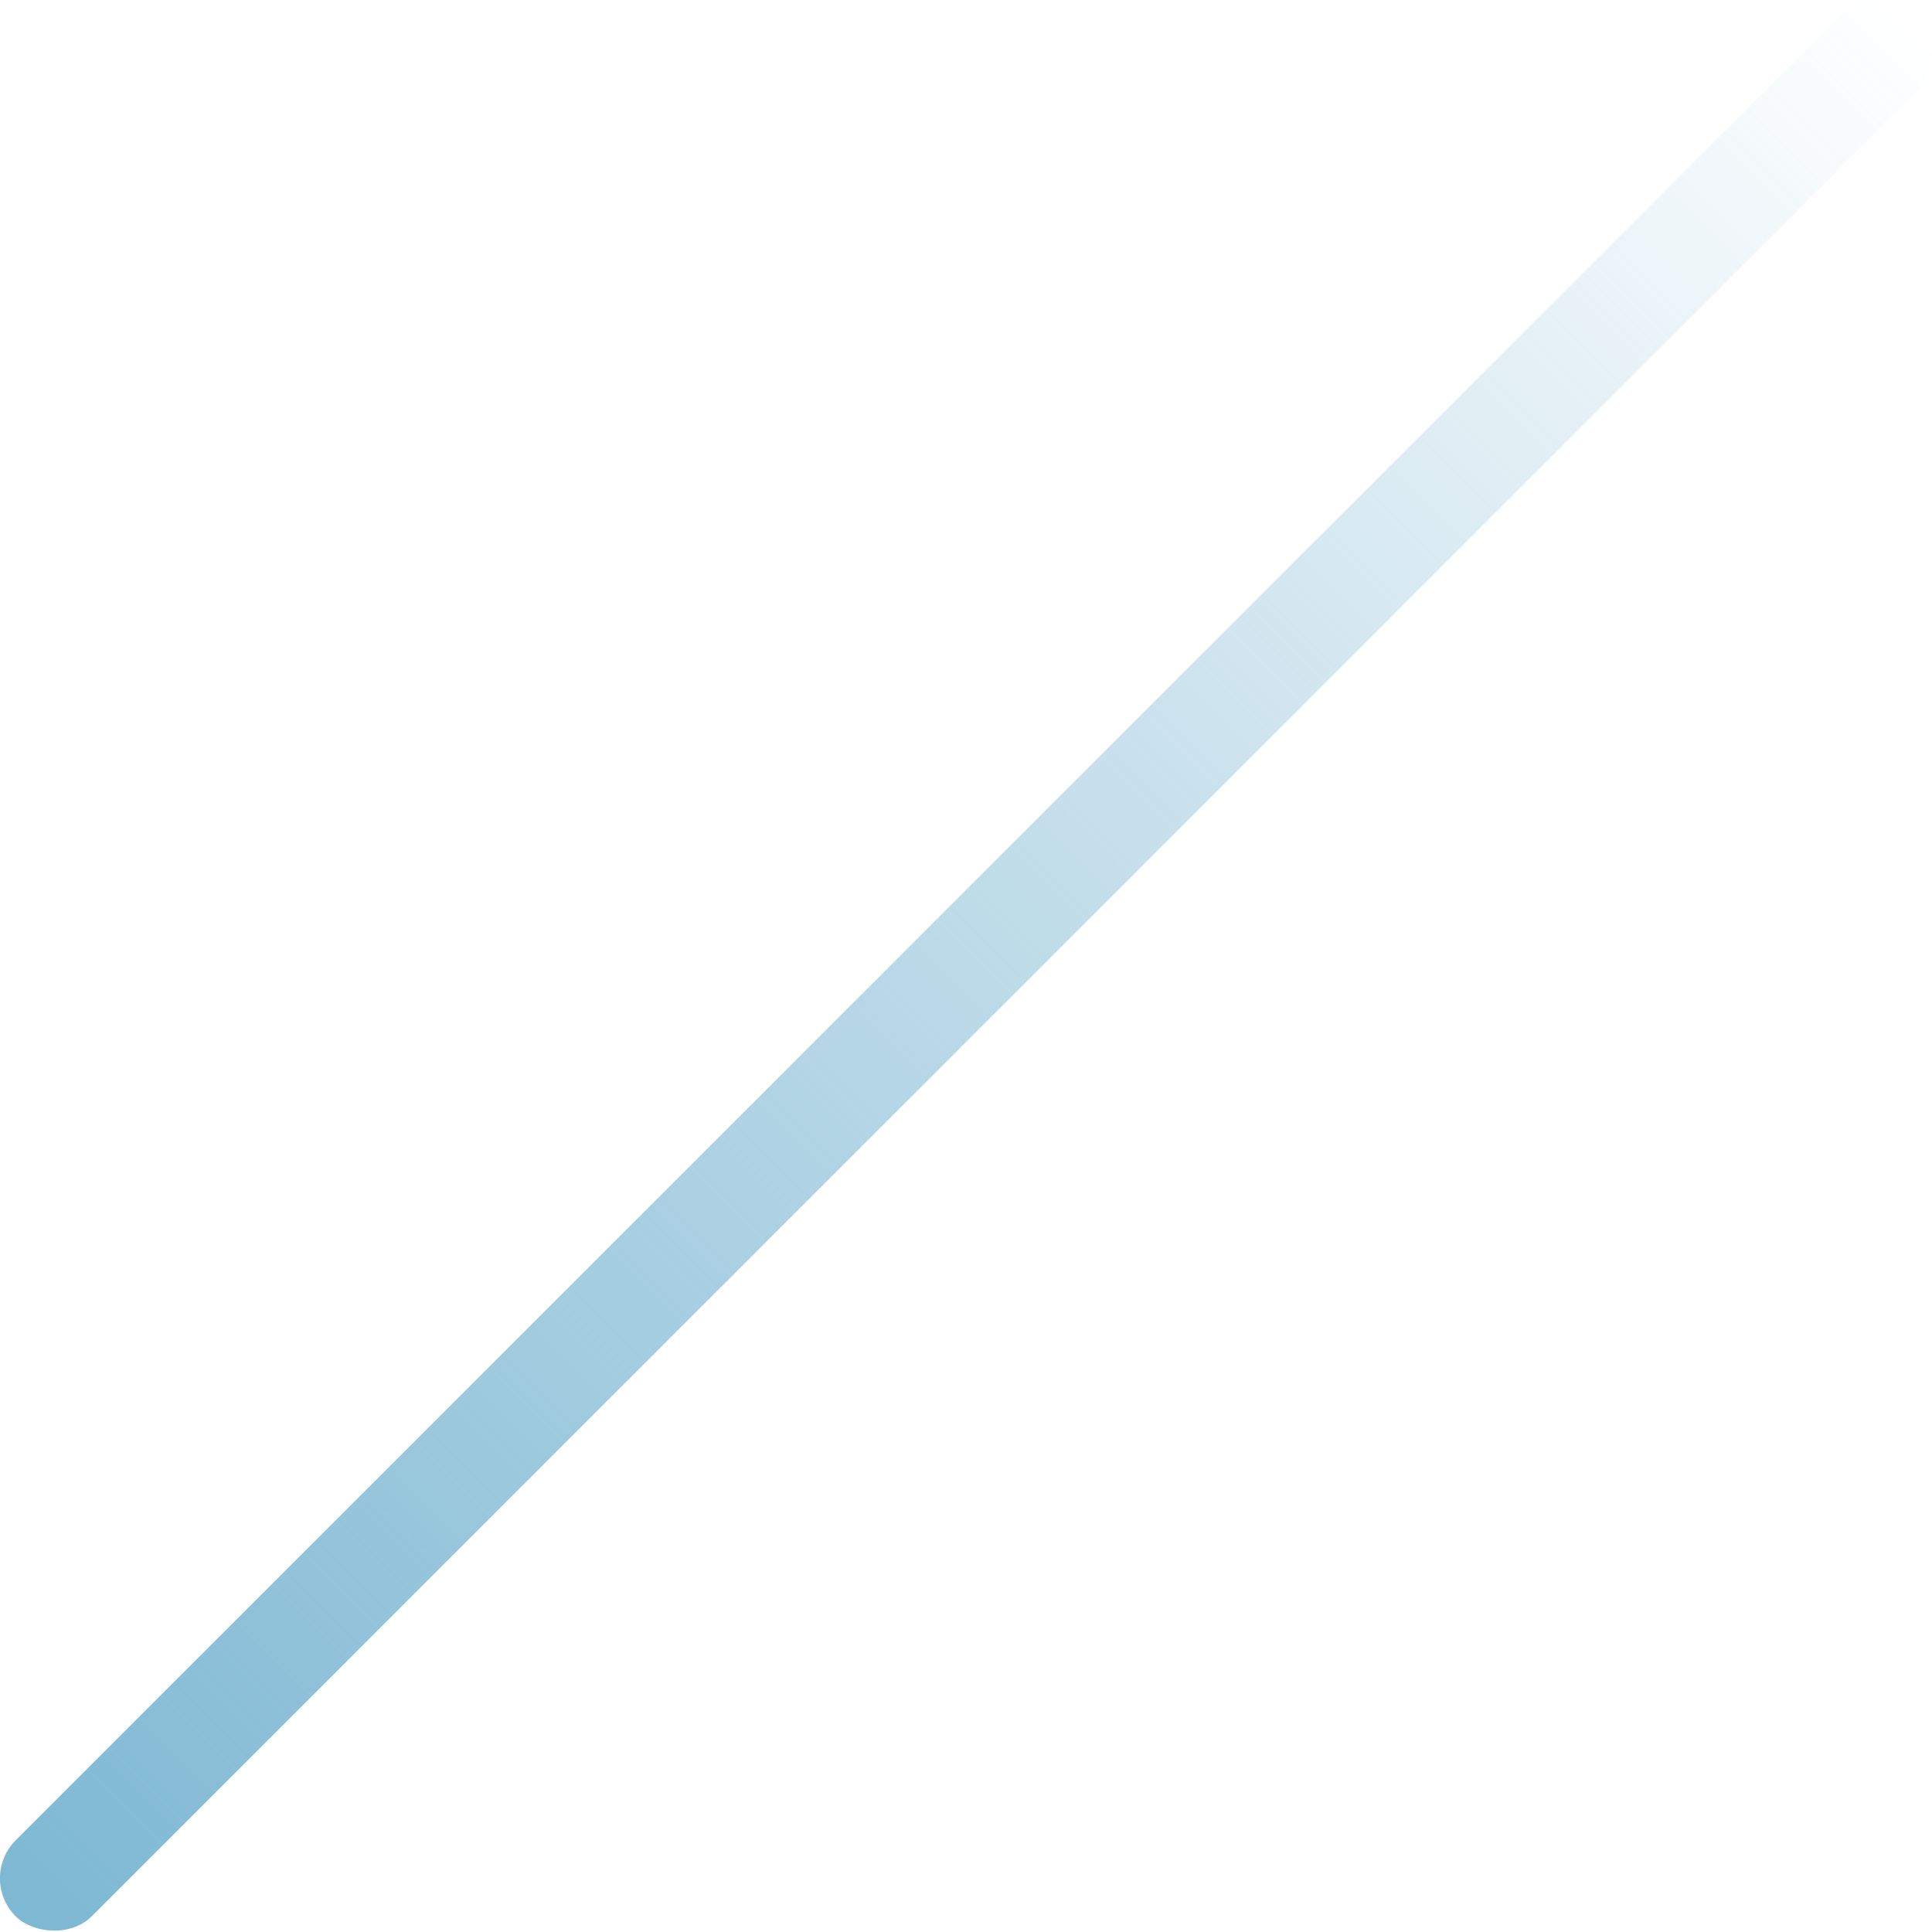 <svg id="Layer_1" data-name="Layer 1" xmlns="http://www.w3.org/2000/svg" xmlns:xlink="http://www.w3.org/1999/xlink" viewBox="0 0 71.88 71.88"><defs><style>.cls-1{fill:url(#linear-gradient);}</style><linearGradient id="linear-gradient" x1="-26.01" y1="28.29" x2="73.99" y2="28.29" gradientTransform="translate(11.95 15.77)" gradientUnits="userSpaceOnUse"><stop offset="0" stop-color="#7eb8d3"/><stop offset="1" stop-color="#73b2d0" stop-opacity="0"/></linearGradient></defs><title>streak</title><rect class="cls-1" x="-14.06" y="42.06" width="100" height="4" rx="2" ry="2" transform="translate(-20.63 30.2) rotate(-45)"/></svg>